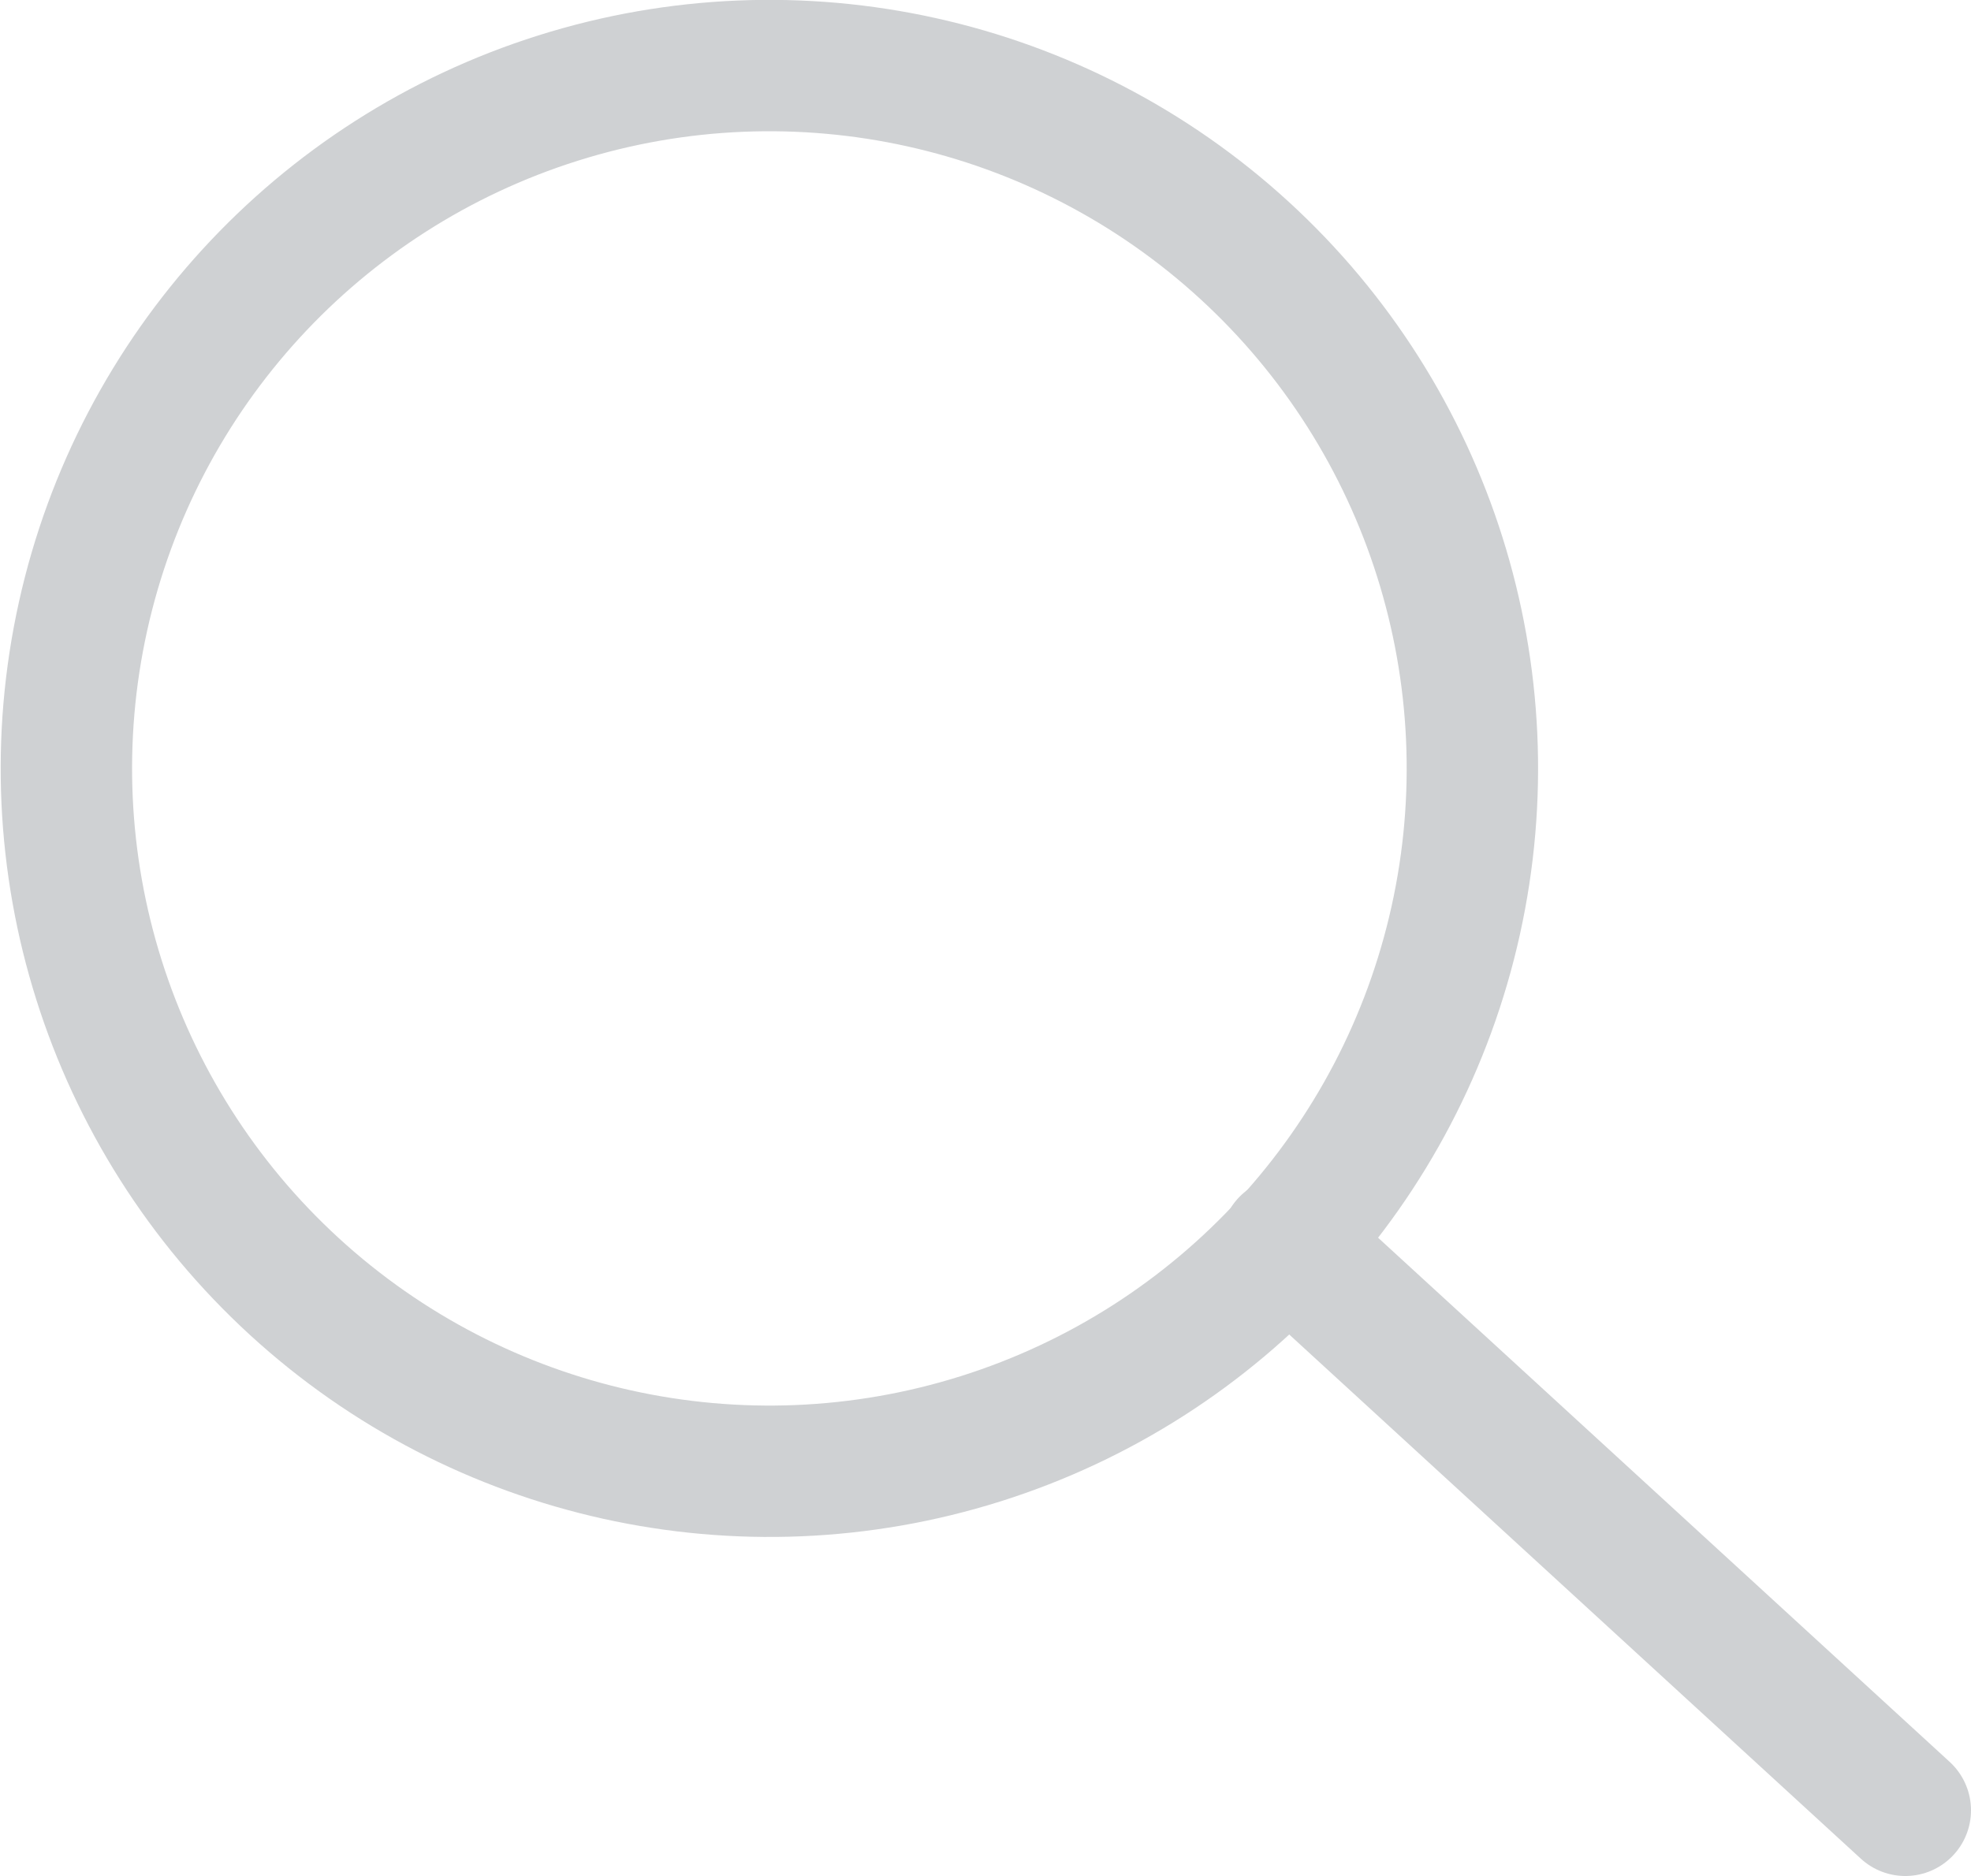 <svg xmlns="http://www.w3.org/2000/svg" viewBox="0 0 15 14.28"><defs><style>.cls-1{fill:none;stroke:#cfd1d3;stroke-linecap:round;stroke-miterlimit:10;}</style></defs><title>Asset 13</title><g id="Layer_2" data-name="Layer 2"><g id="design"><circle class="cls-1" cx="5.85" cy="5.85" r="5.35" transform="translate(-2.41 6.21) rotate(-47.5)"/><line class="cls-1" x1="9.79" y1="9.46" x2="14.5" y2="13.78"/></g></g></svg>